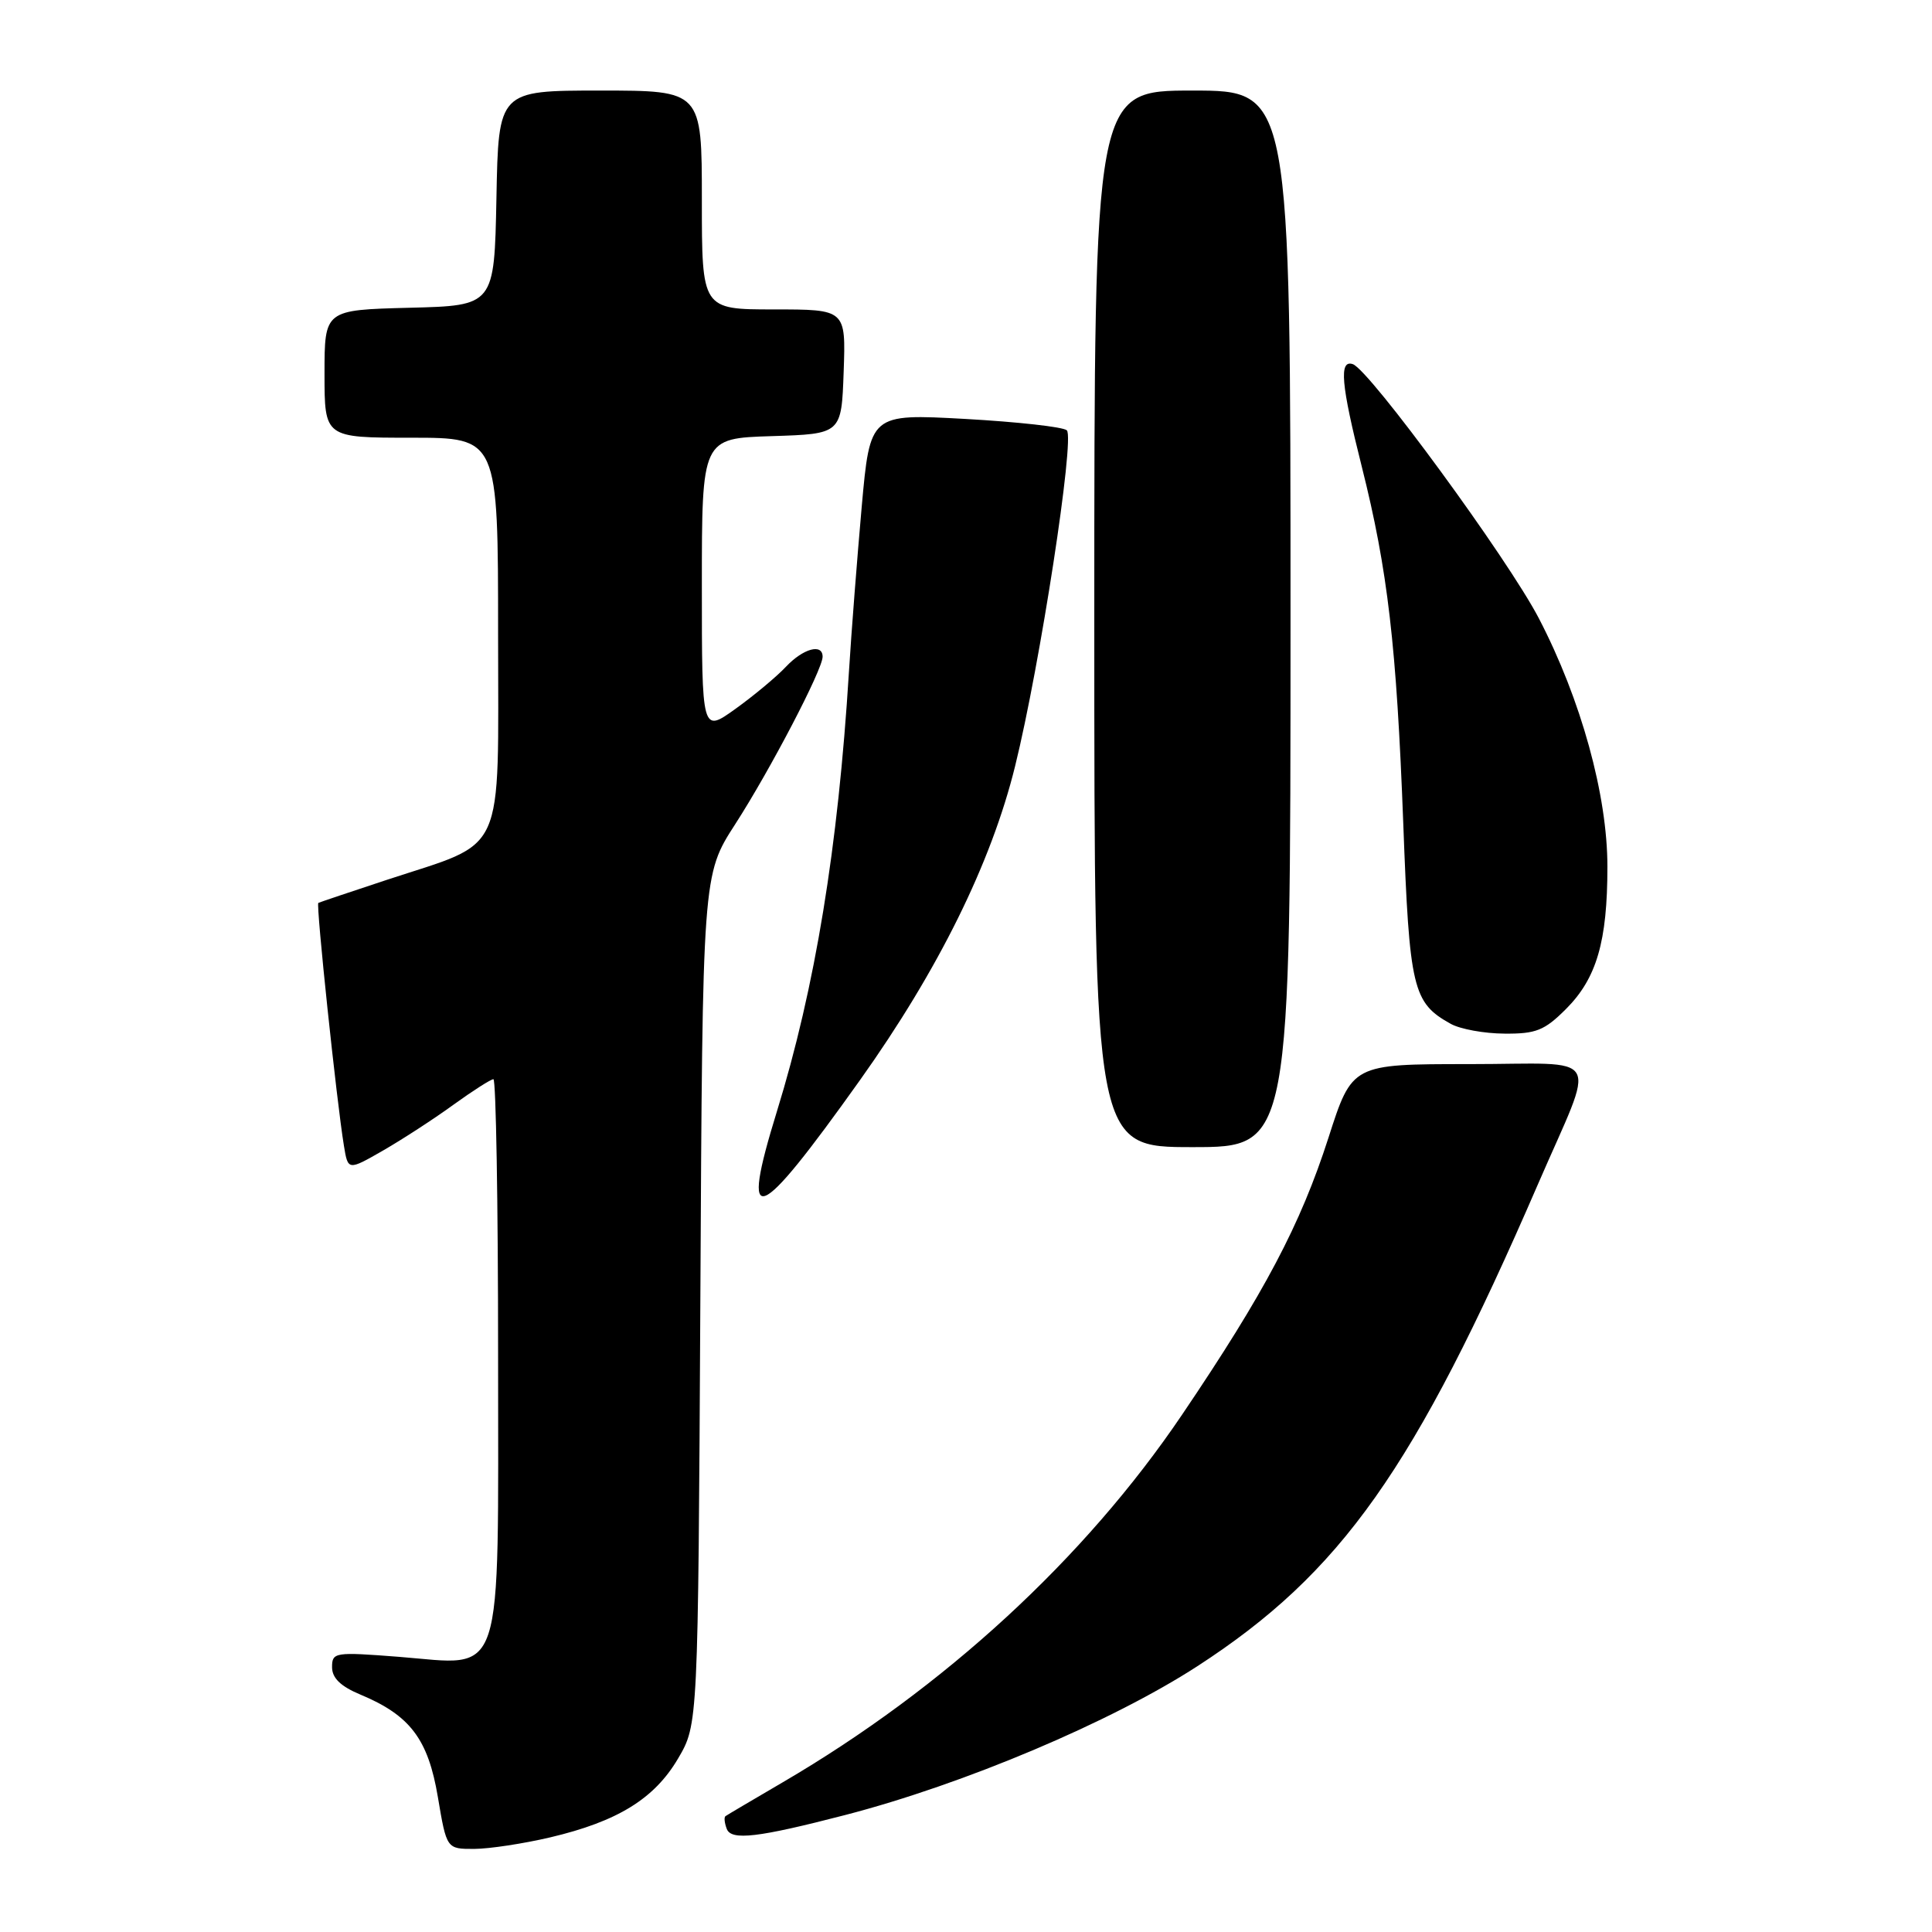<?xml version="1.0" encoding="UTF-8" standalone="no"?>
<!DOCTYPE svg PUBLIC "-//W3C//DTD SVG 1.1//EN" "http://www.w3.org/Graphics/SVG/1.1/DTD/svg11.dtd" >
<svg xmlns="http://www.w3.org/2000/svg" xmlns:xlink="http://www.w3.org/1999/xlink" version="1.1" viewBox="0 0 256 256">
 <g >
 <path fill="currentColor"
d=" M 72.91 243.46 C 81.84 241.35 86.71 238.35 89.85 233.01 C 92.50 228.50 92.50 228.50 92.80 172.21 C 93.09 115.92 93.09 115.92 97.42 109.21 C 102.05 102.03 109.00 88.72 109.00 87.02 C 109.00 85.22 106.42 85.93 104.13 88.36 C 102.91 89.66 99.90 92.17 97.45 93.93 C 93.00 97.12 93.00 97.12 93.00 77.60 C 93.00 58.08 93.00 58.08 102.25 57.79 C 111.50 57.50 111.50 57.50 111.79 49.25 C 112.08 41.00 112.08 41.00 102.54 41.00 C 93.00 41.00 93.00 41.00 93.00 26.50 C 93.00 12.00 93.00 12.00 79.53 12.00 C 66.05 12.00 66.05 12.00 65.78 26.25 C 65.50 40.50 65.50 40.50 54.25 40.78 C 43.00 41.07 43.00 41.07 43.00 49.53 C 43.00 58.00 43.00 58.00 54.50 58.00 C 66.00 58.00 66.00 58.00 66.00 84.01 C 66.00 114.03 67.23 111.32 51.21 116.60 C 46.42 118.18 42.36 119.55 42.18 119.64 C 41.85 119.81 44.61 145.99 45.57 151.81 C 46.11 155.12 46.11 155.12 50.81 152.42 C 53.39 150.93 57.59 148.20 60.13 146.35 C 62.68 144.51 65.05 143.00 65.38 143.00 C 65.72 143.00 66.00 159.43 66.00 179.50 C 66.00 223.60 66.97 220.65 52.88 219.54 C 44.35 218.88 44.00 218.93 44.00 220.91 C 44.00 222.35 45.14 223.45 47.75 224.54 C 54.34 227.29 56.73 230.44 58.02 238.12 C 59.18 245.00 59.18 245.00 62.84 244.99 C 64.85 244.98 69.38 244.29 72.91 243.46 Z  M 111.95 240.51 C 127.71 236.43 147.27 228.16 158.66 220.78 C 177.73 208.41 187.42 194.70 203.75 157.00 C 211.56 138.96 212.72 141.00 194.65 141.00 C 179.16 141.00 179.16 141.00 176.03 150.75 C 172.31 162.30 167.59 171.25 156.62 187.47 C 143.74 206.52 125.10 223.67 103.69 236.18 C 99.74 238.49 96.33 240.50 96.13 240.65 C 95.92 240.79 96.00 241.56 96.30 242.34 C 96.90 243.91 100.45 243.49 111.95 240.51 Z  M 113.94 143.14 C 124.33 128.55 131.35 114.35 134.51 101.50 C 137.81 88.14 142.44 58.03 141.36 57.02 C 140.89 56.57 134.83 55.90 127.89 55.51 C 115.29 54.82 115.29 54.82 114.18 67.16 C 113.58 73.95 112.81 83.78 112.49 89.00 C 111.05 112.35 108.02 130.82 102.94 147.28 C 98.01 163.26 100.19 162.44 113.94 143.14 Z  M 171.00 82.00 C 171.00 12.00 171.00 12.00 158.00 12.00 C 145.00 12.00 145.00 12.00 145.00 82.00 C 145.00 152.00 145.00 152.00 158.00 152.00 C 171.00 152.00 171.00 152.00 171.00 82.00 Z  M 207.50 133.70 C 211.56 129.64 212.99 124.76 212.99 114.86 C 213.00 105.38 209.50 92.69 203.91 81.94 C 199.80 74.04 181.46 48.99 179.25 48.25 C 177.41 47.64 177.69 50.92 180.44 61.82 C 183.89 75.54 185.05 85.55 185.94 109.11 C 186.76 131.07 187.19 132.87 192.24 135.67 C 193.48 136.36 196.68 136.95 199.35 136.96 C 203.53 137.00 204.66 136.54 207.50 133.70 Z "/>
</g>
</svg>